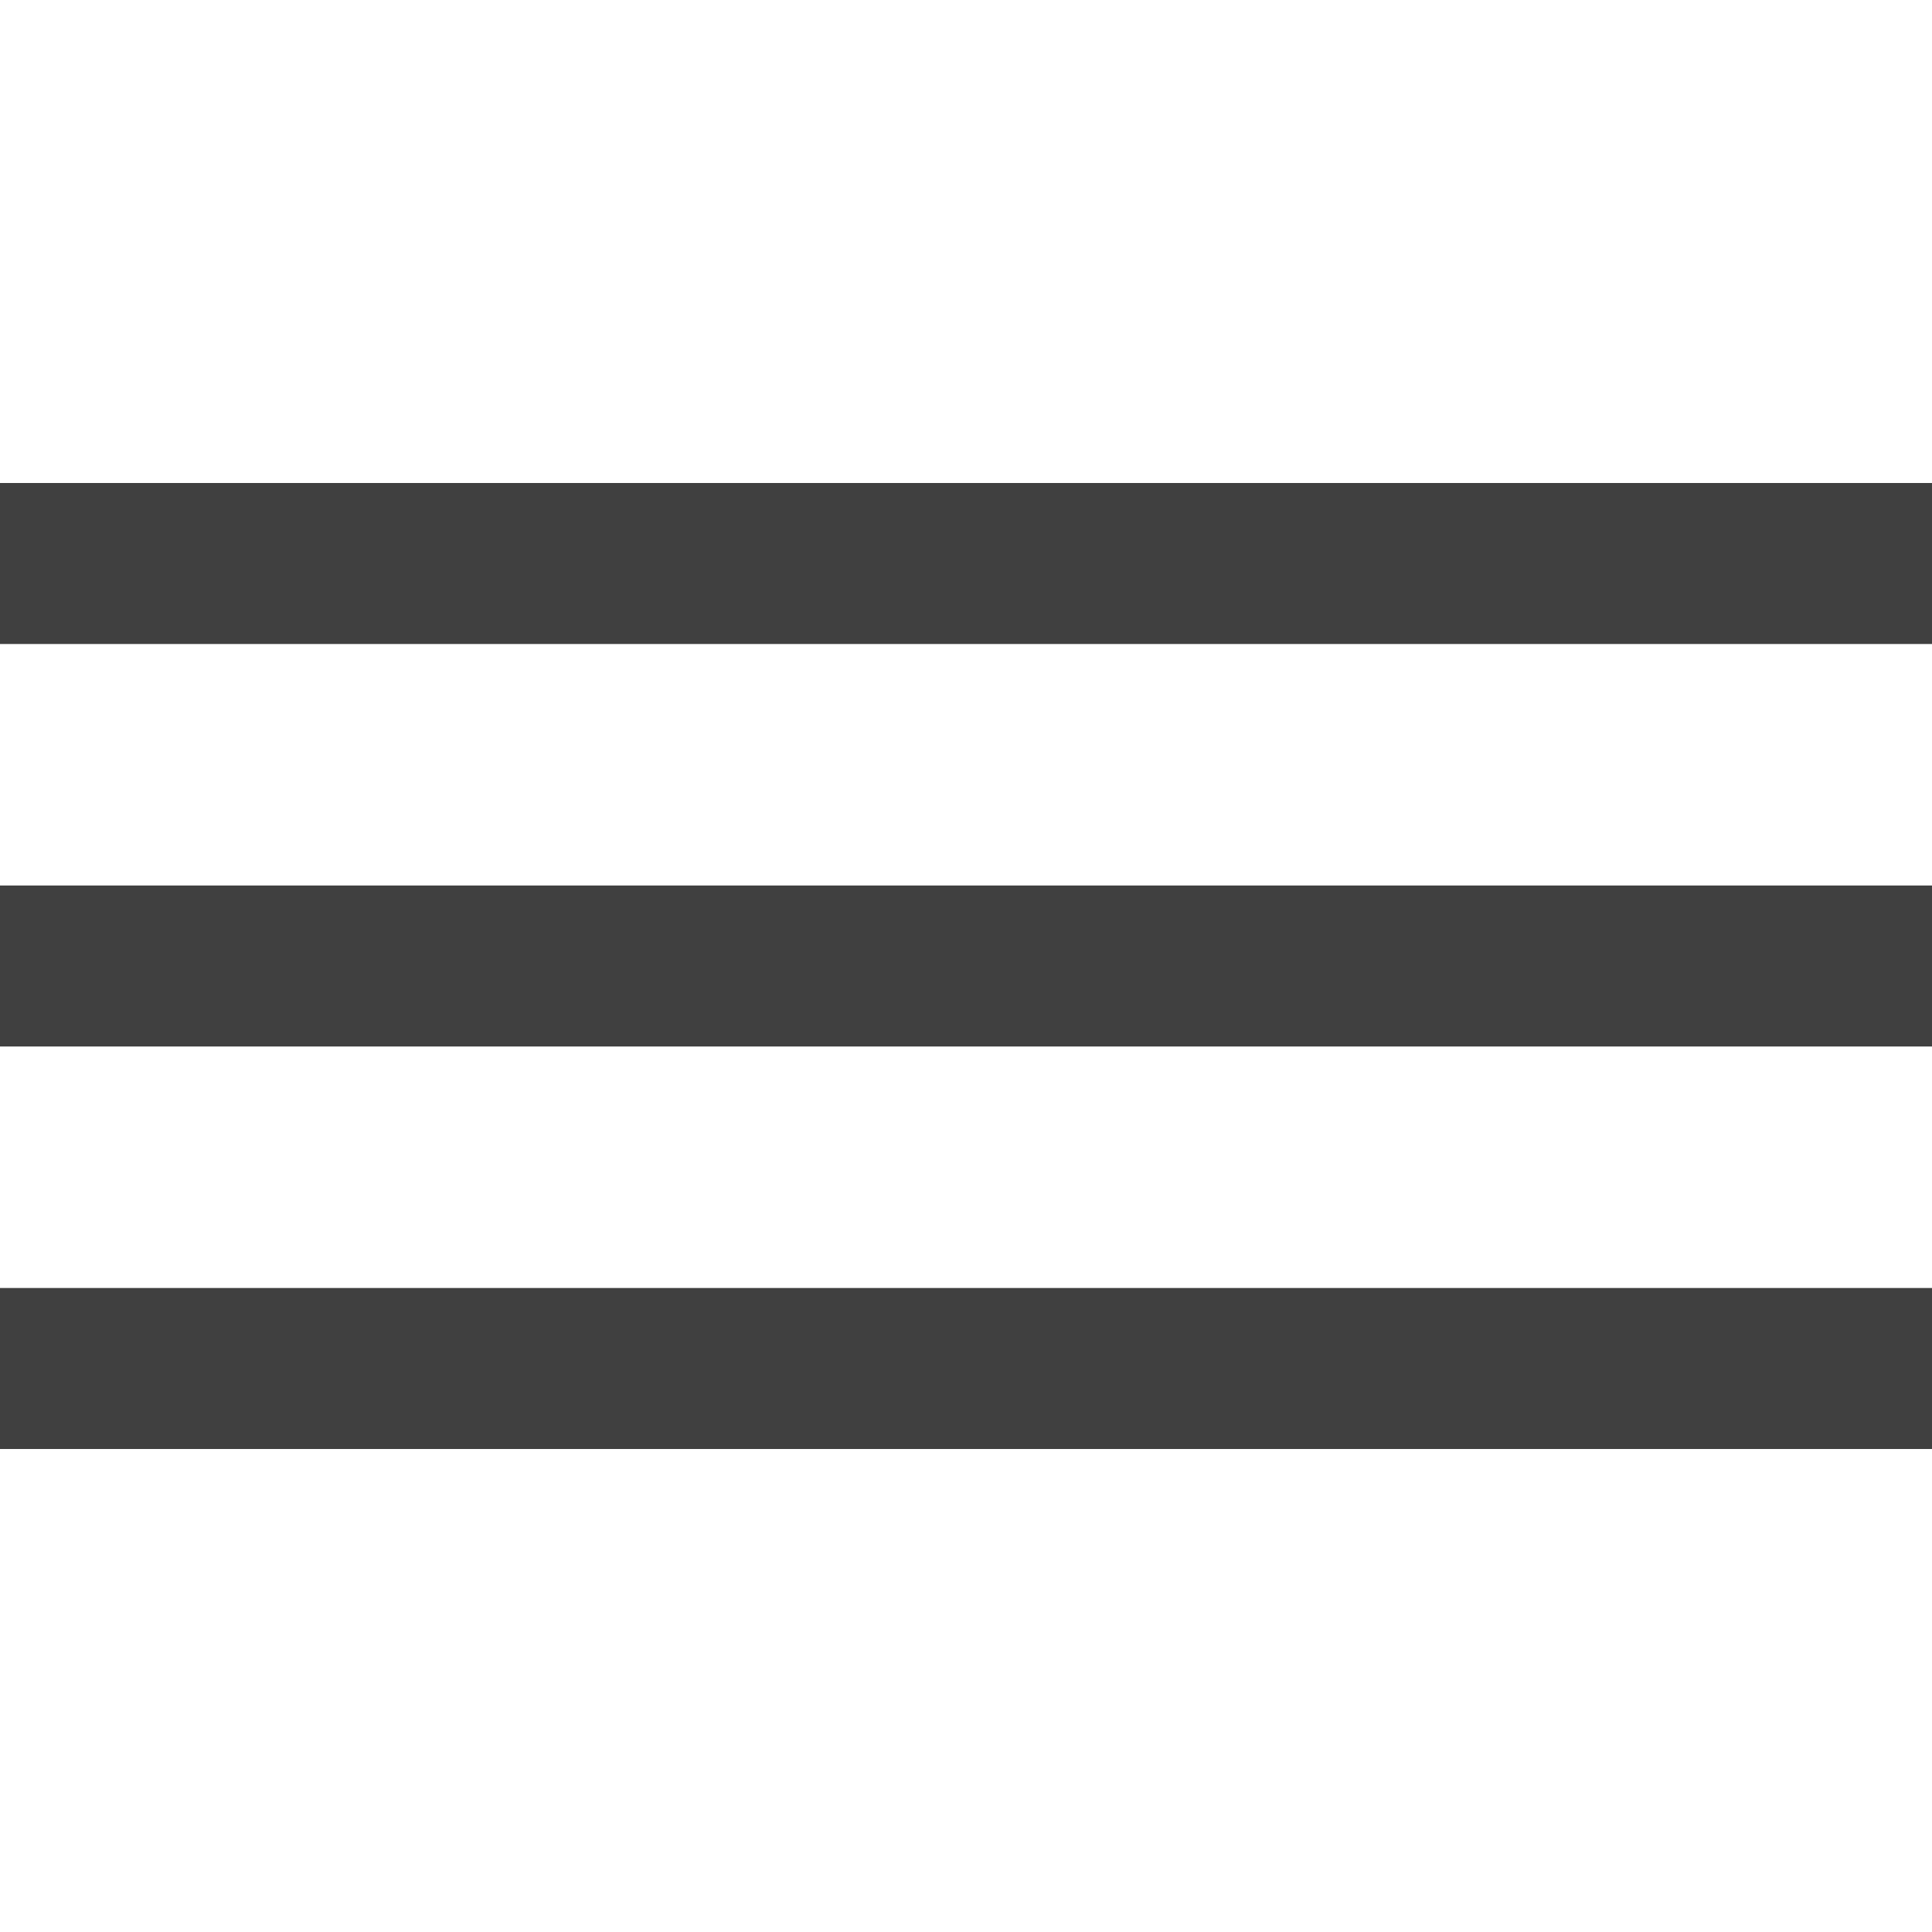 <svg width="24" height="24" viewBox="0 0 24 24" fill="none" xmlns="http://www.w3.org/2000/svg">
<path fill-rule="evenodd" clip-rule="evenodd" d="M0 18H24V16H0V18ZM0 13H24V11H0V13ZM0 6V8H24V6H0Z" fill="#404040"/>
</svg>
